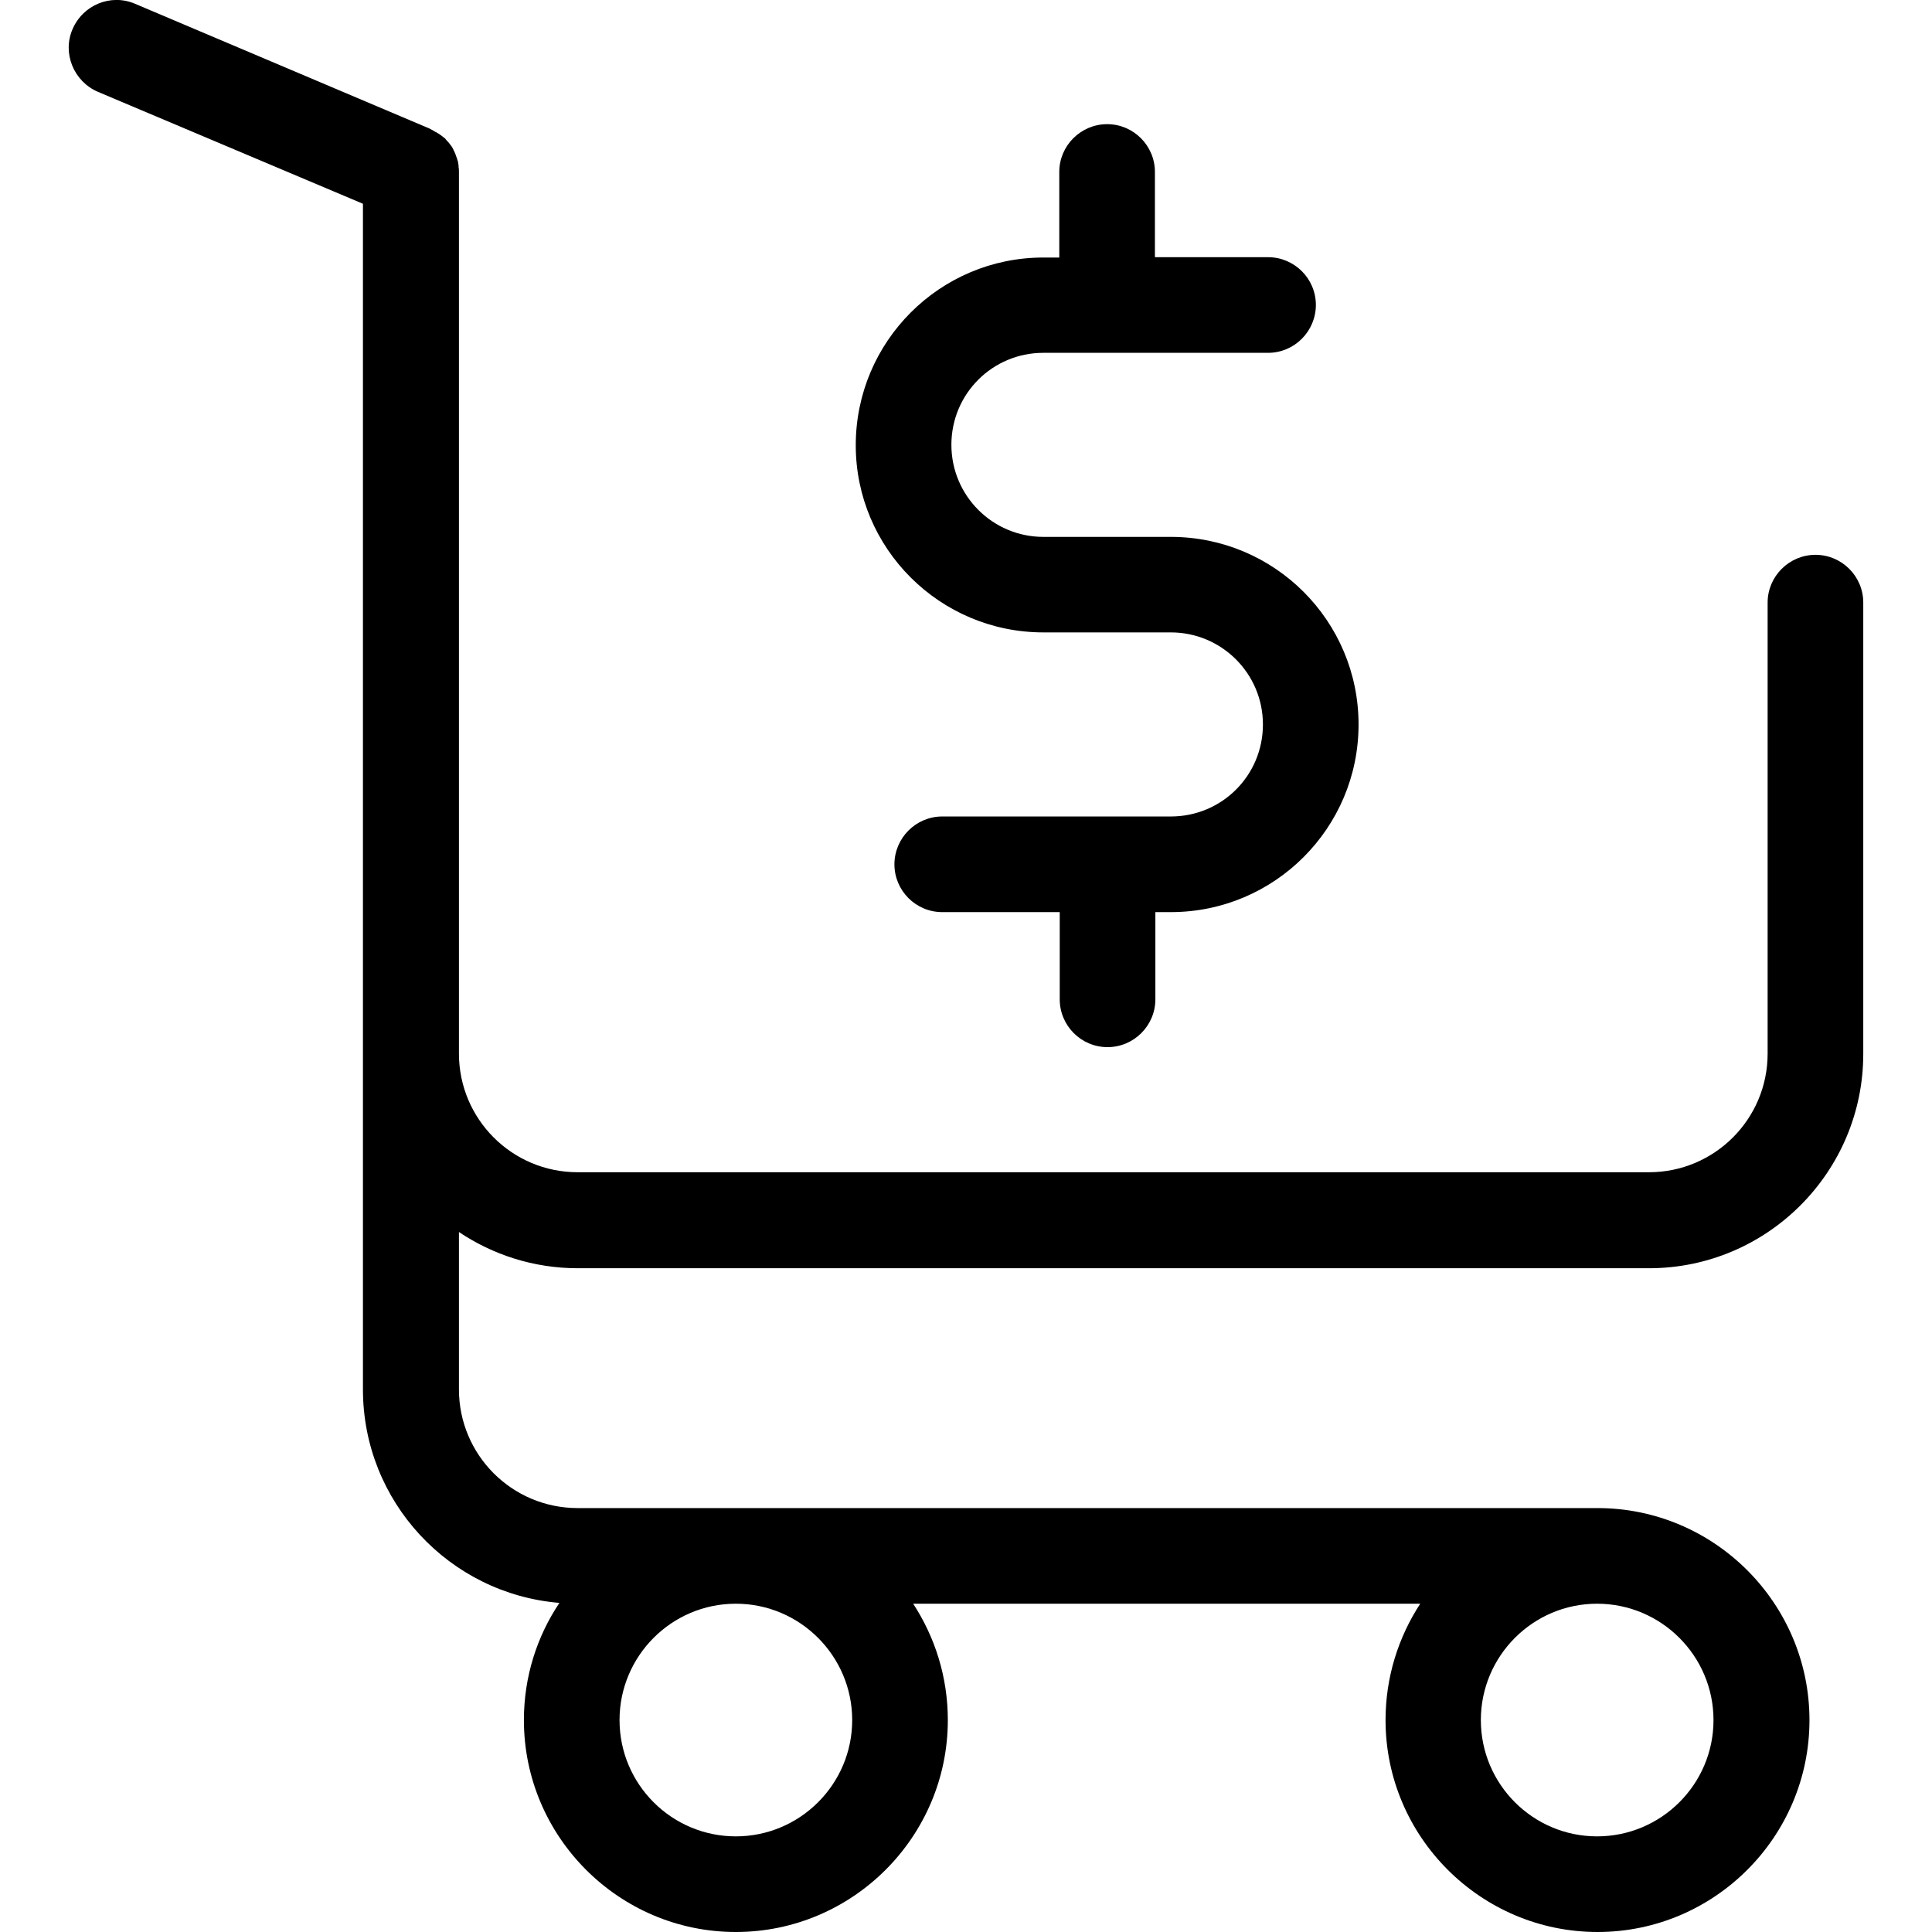 <?xml version="1.0" encoding="UTF-8"?>
<svg xmlns="http://www.w3.org/2000/svg" xmlns:xlink="http://www.w3.org/1999/xlink" width="64pt" height="64pt" viewBox="0 0 64 64" version="1.1">
<g id="surface1">
<path style=" stroke:none;fill-rule:nonzero;fill:rgb(0%,0%,0%);fill-opacity:1;" d="M 34.562 20.949 L 38.785 20.949 C 40.465 20.949 41.836 22.309 41.836 24 C 41.836 25.688 40.477 27.047 38.785 27.047 C 38.762 27.047 38.746 27.047 38.723 27.047 C 38.695 27.047 38.68 27.047 38.656 27.047 L 31.211 27.047 C 30.34 27.047 29.629 27.762 29.629 28.633 C 29.629 29.504 30.34 30.215 31.211 30.215 L 35.105 30.215 L 35.105 33.105 C 35.105 33.977 35.816 34.688 36.688 34.688 C 37.559 34.688 38.273 33.977 38.273 33.105 L 38.273 30.215 L 38.656 30.215 C 38.68 30.215 38.695 30.215 38.723 30.215 C 38.746 30.215 38.762 30.215 38.785 30.215 C 42.219 30.215 45.004 27.43 45.004 24 C 45.004 20.566 42.219 17.785 38.785 17.785 L 34.562 17.785 C 32.887 17.785 31.516 16.426 31.516 14.734 C 31.516 13.047 32.875 11.688 34.562 11.688 L 42.008 11.688 C 42.879 11.688 43.59 10.973 43.59 10.102 C 43.59 9.23 42.879 8.52 42.008 8.52 L 38.258 8.52 L 38.258 5.695 C 38.258 4.824 37.547 4.113 36.676 4.113 C 35.805 4.113 35.09 4.824 35.09 5.695 L 35.09 8.531 L 34.562 8.531 C 31.133 8.531 28.348 11.316 28.348 14.75 C 28.348 18.168 31.133 20.949 34.562 20.949 Z M 34.562 20.949 "/>
<path style=" stroke:none;fill-rule:nonzero;fill:rgb(0%,0%,0%);fill-opacity:1;" d="M 19.137 42.012 L 54.625 42.012 C 58.543 42.012 61.723 38.82 61.723 34.914 L 61.723 19.961 C 61.723 19.09 61.012 18.379 60.141 18.379 C 59.27 18.379 58.555 19.09 58.555 19.961 L 58.555 34.902 C 58.555 37.078 56.789 38.832 54.625 38.832 L 19.137 38.832 C 16.957 38.832 15.203 37.066 15.203 34.902 L 15.203 5.707 C 15.203 5.656 15.203 5.59 15.191 5.535 C 15.191 5.523 15.191 5.512 15.191 5.496 C 15.191 5.457 15.176 5.418 15.176 5.391 C 15.176 5.367 15.164 5.324 15.152 5.301 C 15.152 5.285 15.137 5.258 15.137 5.246 C 15.125 5.207 15.113 5.18 15.098 5.141 C 15.098 5.129 15.086 5.113 15.086 5.102 C 15.07 5.074 15.059 5.035 15.047 5.008 C 15.031 4.996 15.031 4.984 15.02 4.957 C 15.004 4.93 14.992 4.902 14.98 4.879 C 14.965 4.863 14.953 4.836 14.941 4.824 C 14.926 4.812 14.914 4.785 14.898 4.77 C 14.887 4.746 14.859 4.719 14.848 4.707 C 14.836 4.691 14.82 4.68 14.809 4.664 C 14.781 4.641 14.77 4.613 14.742 4.586 C 14.73 4.574 14.715 4.559 14.703 4.559 C 14.676 4.535 14.648 4.508 14.625 4.496 C 14.609 4.48 14.598 4.469 14.582 4.469 C 14.559 4.441 14.531 4.43 14.504 4.414 C 14.477 4.391 14.438 4.375 14.41 4.363 C 14.398 4.348 14.387 4.348 14.371 4.336 C 14.32 4.309 14.266 4.281 14.227 4.258 L 4.473 0.125 C 3.668 -0.219 2.746 0.164 2.402 0.969 C 2.059 1.762 2.441 2.699 3.246 3.043 L 12.023 6.75 L 12.023 46.027 C 12.023 49.746 14.887 52.797 18.531 53.098 C 17.789 54.207 17.355 55.539 17.355 56.98 C 17.355 60.848 20.508 64 24.375 64 C 28.242 64 31.398 60.848 31.398 56.98 C 31.398 55.555 30.973 54.234 30.25 53.125 L 47.047 53.125 C 46.324 54.234 45.898 55.555 45.898 56.98 C 45.898 60.848 49.055 64 52.922 64 C 56.789 64 59.941 60.848 59.941 56.98 C 59.941 53.113 56.789 49.957 52.922 49.957 L 19.137 49.957 C 16.957 49.957 15.203 48.191 15.203 46.027 L 15.203 40.812 C 16.324 41.566 17.684 42.012 19.137 42.012 Z M 28.23 56.98 C 28.23 59.105 26.5 60.832 24.375 60.832 C 22.25 60.832 20.523 59.105 20.523 56.98 C 20.523 54.855 22.25 53.125 24.375 53.125 C 26.5 53.125 28.23 54.855 28.23 56.98 Z M 56.762 56.98 C 56.762 59.105 55.031 60.832 52.906 60.832 C 50.781 60.832 49.055 59.105 49.055 56.98 C 49.055 54.855 50.781 53.125 52.906 53.125 C 55.031 53.125 56.762 54.855 56.762 56.98 Z M 56.762 56.98 "/>
</g>
</svg>
